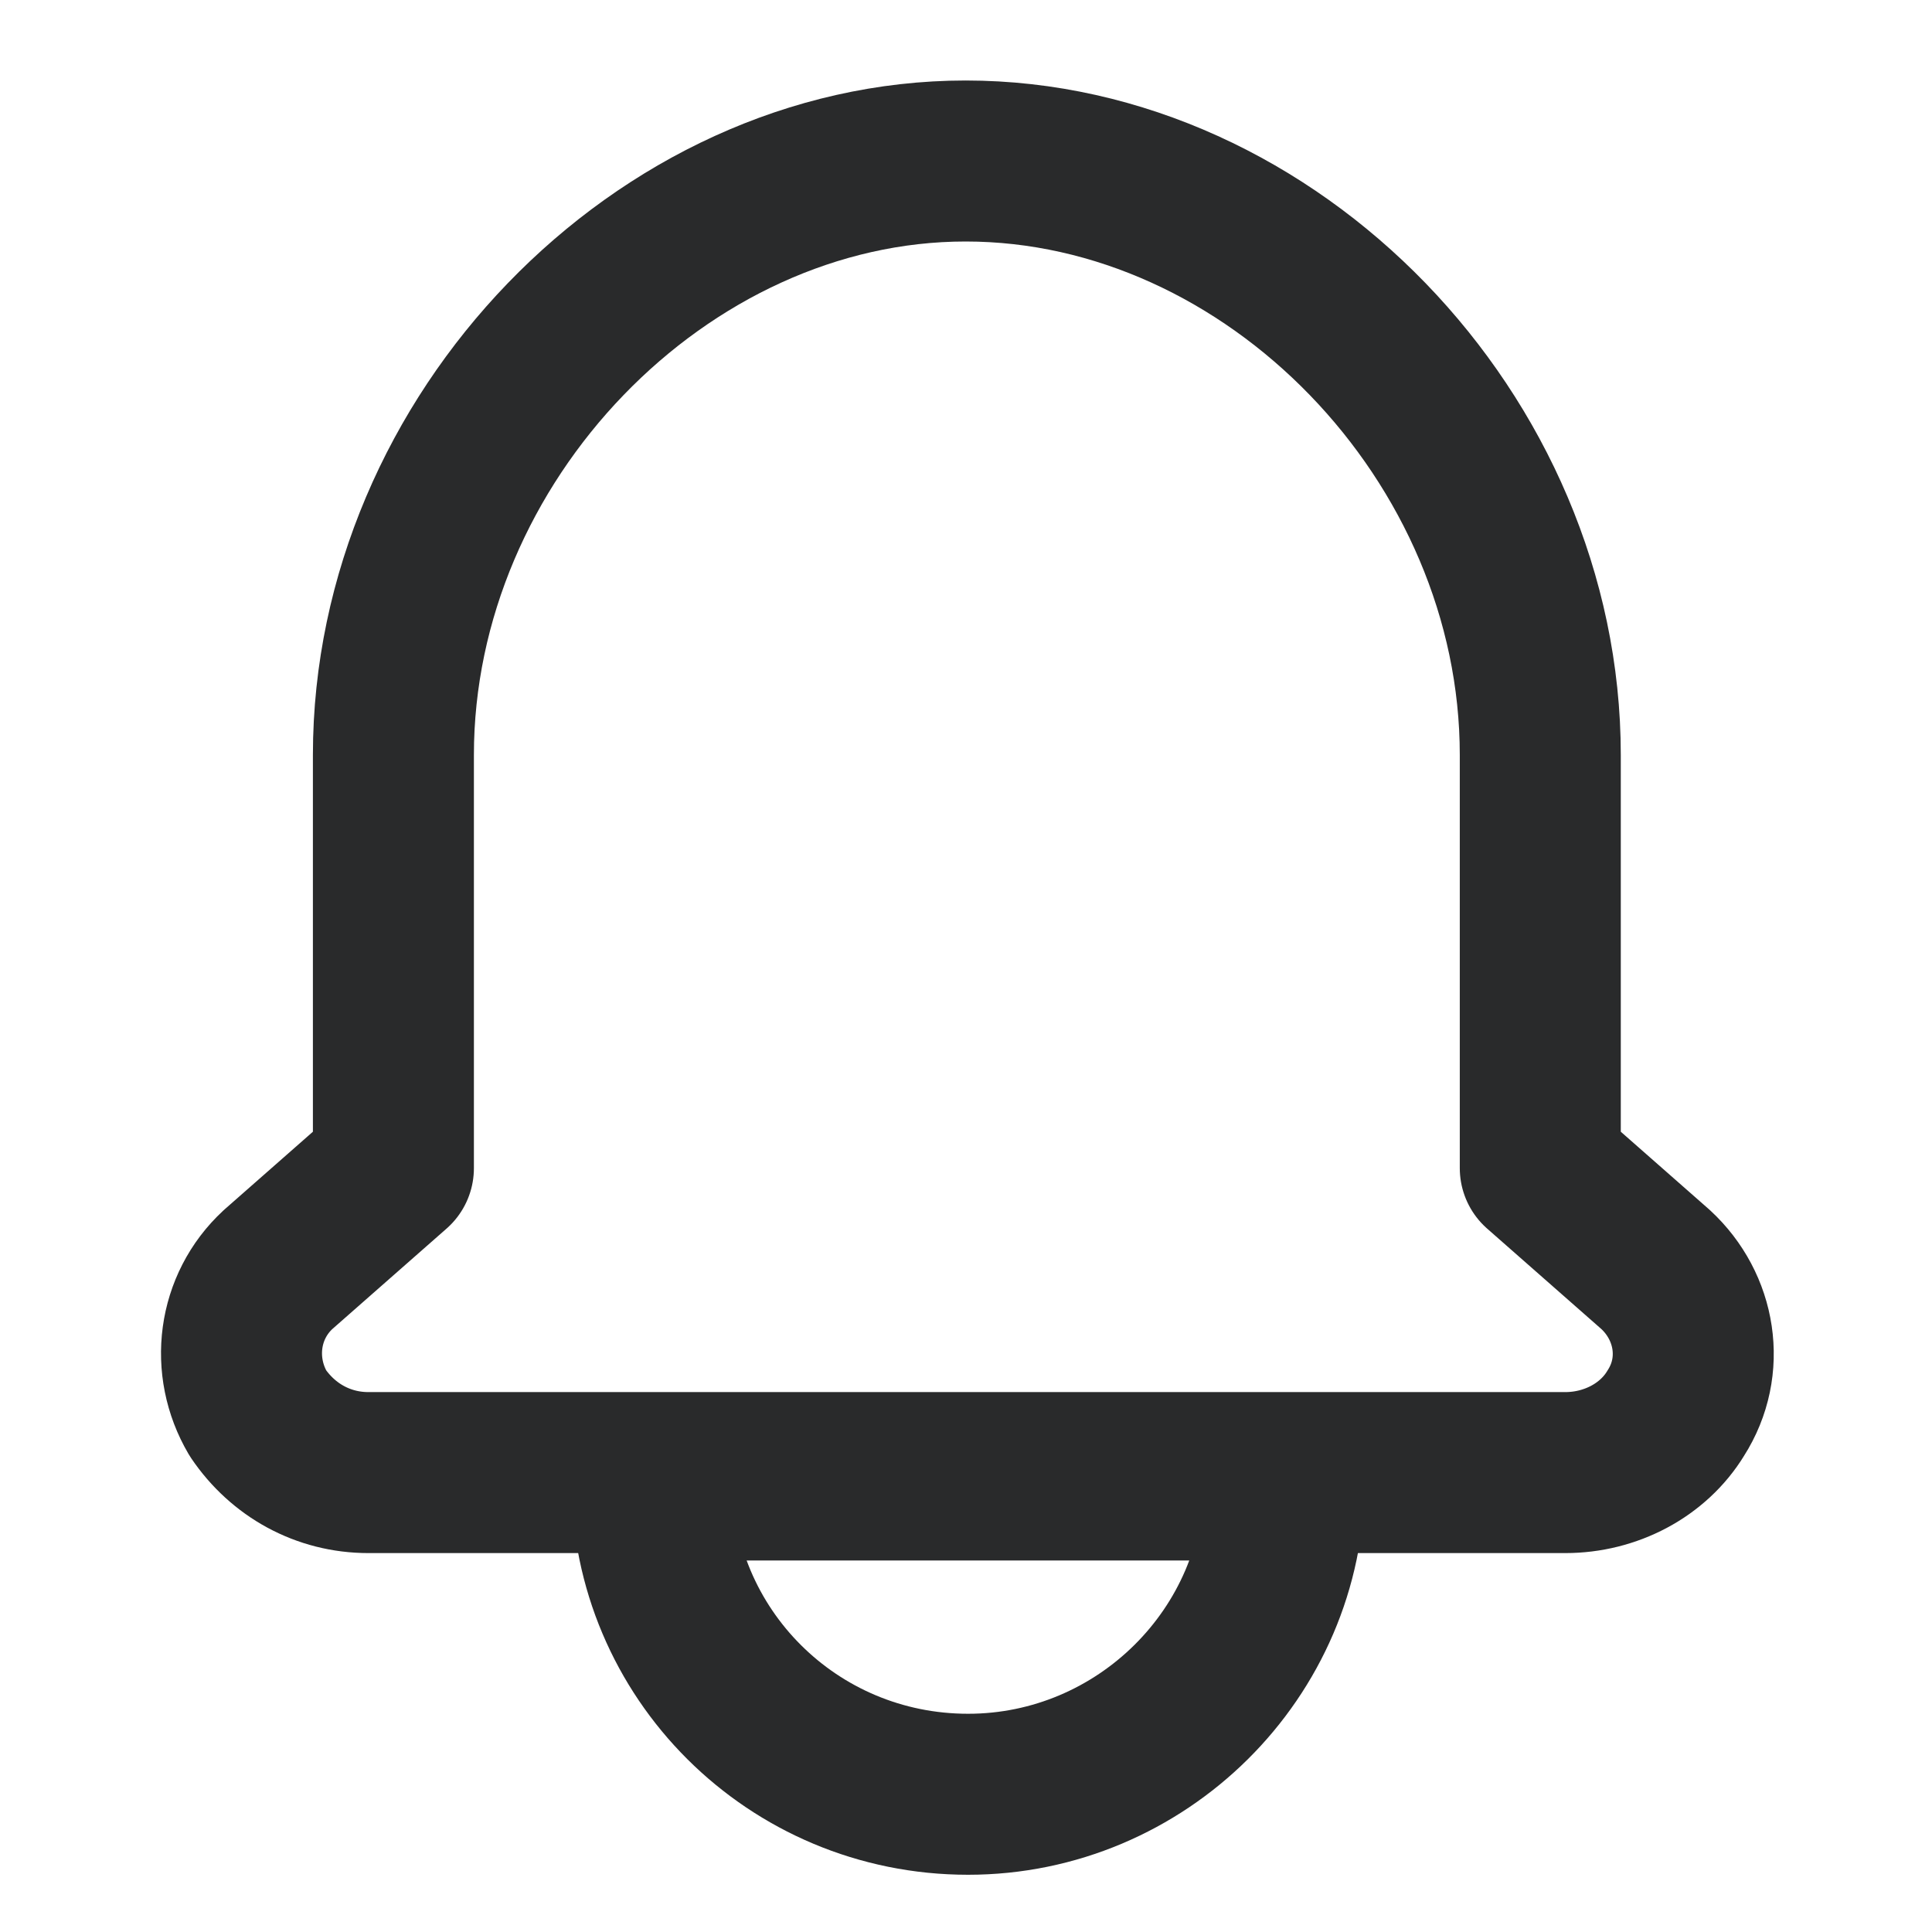 <svg width="24" height="24" viewBox="0 0 24 24" fill="none" xmlns="http://www.w3.org/2000/svg">
<path d="M4.576 18.293C4.015 18.293 3.516 18.016 3.204 17.555C2.861 16.971 2.955 16.233 3.453 15.772L4.887 14.511V9.378C4.887 5.443 8.223 2 11.995 2C15.798 2 19.134 5.443 19.134 9.378V14.511L20.568 15.772C21.066 16.233 21.191 16.971 20.817 17.555C20.537 18.016 20.006 18.293 19.445 18.293H4.576Z" stroke="#292A2B" stroke-width="2" stroke-miterlimit="10" stroke-linecap="round" stroke-linejoin="round"/>
<path d="M15.954 18.385C15.954 20.537 14.177 22.289 12.026 22.289C9.844 22.289 8.098 20.537 8.098 18.385H15.954Z" stroke="#292A2B" stroke-width="2" stroke-miterlimit="10" stroke-linecap="round" stroke-linejoin="round"/>
</svg>
